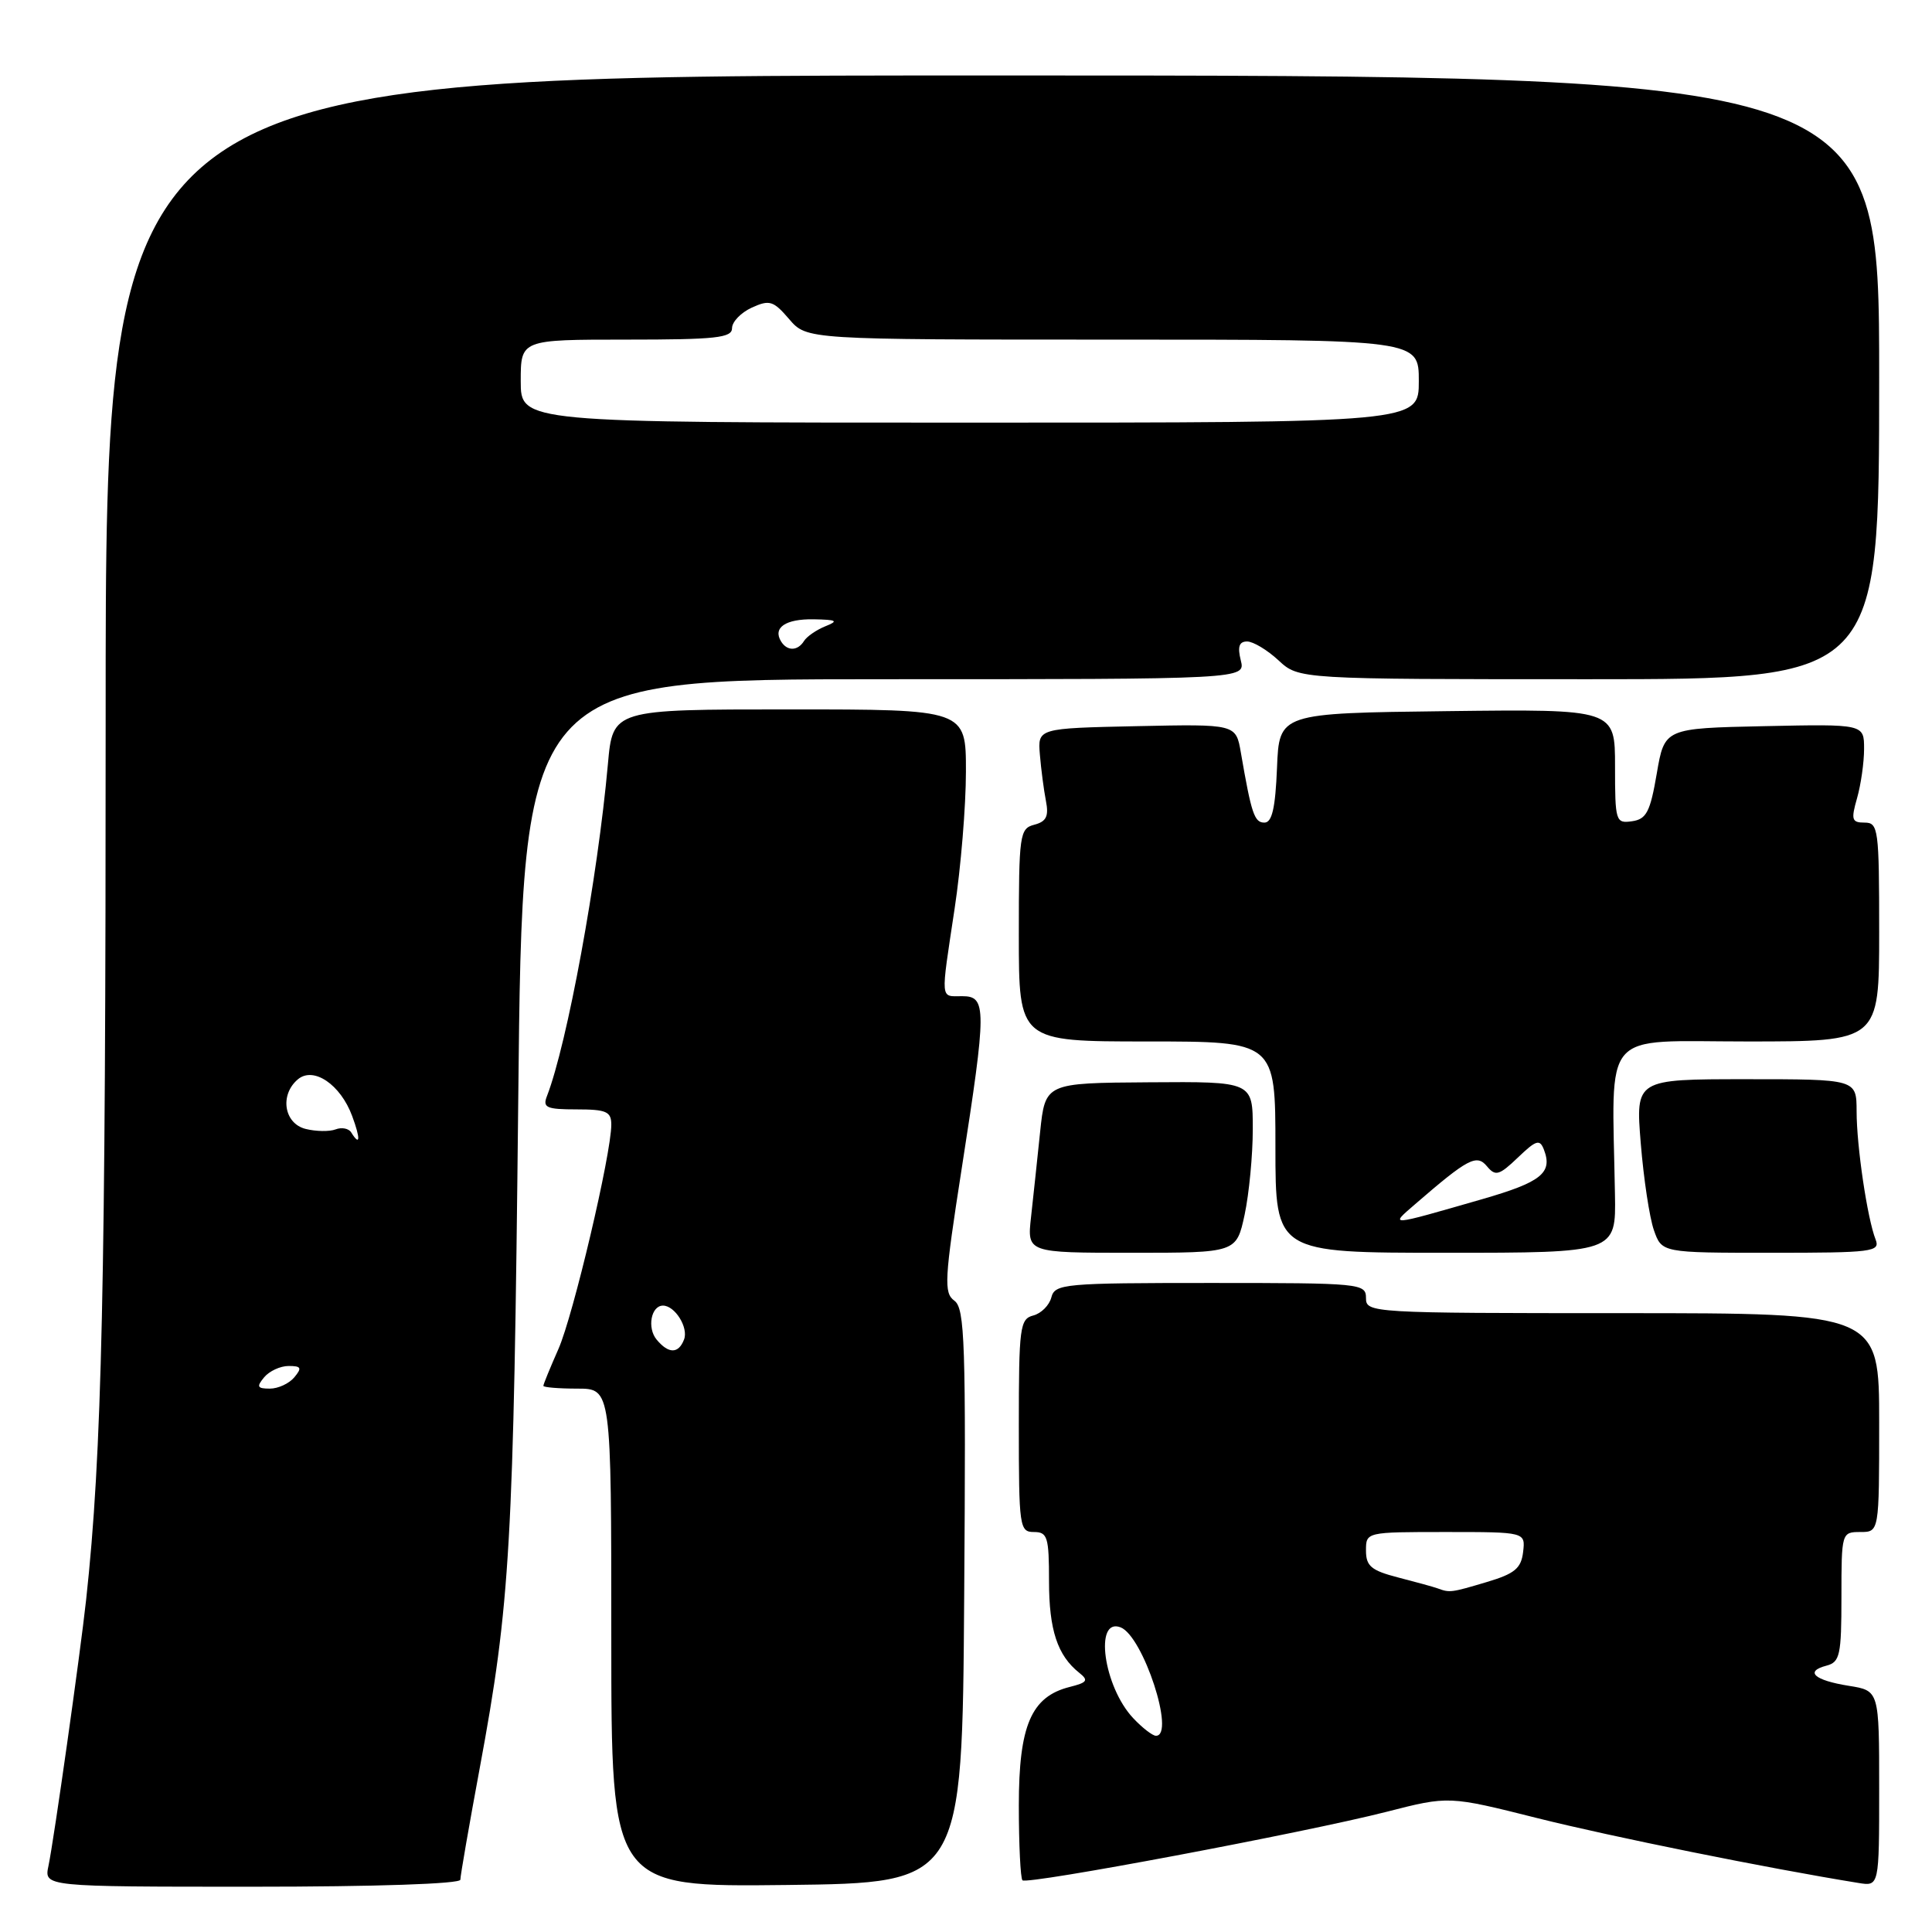 <?xml version="1.0" encoding="UTF-8" standalone="no"?>
<!DOCTYPE svg PUBLIC "-//W3C//DTD SVG 1.1//EN" "http://www.w3.org/Graphics/SVG/1.1/DTD/svg11.dtd" >
<svg xmlns="http://www.w3.org/2000/svg" xmlns:xlink="http://www.w3.org/1999/xlink" version="1.1" viewBox="0 0 256 256">
 <g >
 <path fill="currentColor"
d=" M 61.00 249.07 C 61.00 248.55 62.15 241.92 63.56 234.32 C 67.62 212.44 68.05 204.84 68.67 145.75 C 69.24 90.00 69.24 90.00 117.14 90.00 C 165.04 90.00 165.04 90.00 164.41 87.50 C 163.96 85.69 164.19 85.00 165.25 85.00 C 166.05 85.00 167.92 86.12 169.41 87.50 C 172.10 90.00 172.10 90.00 210.55 90.00 C 249.00 90.00 249.00 90.00 249.00 50.00 C 249.00 10.00 249.00 10.00 131.50 10.00 C 13.99 10.00 13.99 10.00 14.00 94.75 C 14.01 170.41 13.52 192.66 11.41 212.00 C 10.61 219.30 7.15 243.77 6.42 247.25 C 5.84 250.00 5.84 250.00 33.42 250.00 C 49.83 250.00 61.00 249.62 61.00 249.07 Z  M 127.76 211.50 C 128.00 177.91 127.85 173.37 126.46 172.35 C 125.04 171.31 125.13 169.60 127.44 154.78 C 130.75 133.56 130.75 132.00 127.50 132.00 C 124.55 132.00 124.62 132.83 126.49 120.41 C 127.32 114.96 127.99 106.79 127.99 102.25 C 128.00 94.00 128.00 94.00 104.60 94.00 C 81.20 94.00 81.20 94.00 80.55 101.25 C 79.20 116.33 75.16 138.31 72.47 145.25 C 71.88 146.76 72.41 147.00 76.39 147.00 C 80.35 147.00 81.00 147.29 81.00 149.02 C 81.00 152.91 75.96 174.31 73.99 178.76 C 72.90 181.23 72.00 183.42 72.00 183.63 C 72.00 183.83 74.03 184.00 76.50 184.00 C 81.00 184.00 81.00 184.00 81.00 217.02 C 81.00 250.04 81.00 250.04 104.25 249.77 C 127.50 249.50 127.50 249.50 127.76 211.50 Z  M 183.74 240.07 C 191.97 237.96 191.97 237.96 203.74 240.92 C 213.48 243.36 234.24 247.56 246.25 249.50 C 249.00 249.95 249.00 249.95 249.00 236.99 C 249.00 224.02 249.00 224.02 244.98 223.38 C 240.39 222.65 239.09 221.47 242.01 220.71 C 243.80 220.24 244.00 219.33 244.00 211.59 C 244.00 203.09 244.03 203.00 246.50 203.00 C 249.00 203.00 249.00 203.00 249.00 188.50 C 249.00 174.00 249.00 174.00 215.00 174.00 C 181.67 174.00 181.00 173.96 181.00 172.00 C 181.00 170.06 180.33 170.00 160.41 170.00 C 140.99 170.00 139.78 170.11 139.31 171.91 C 139.04 172.96 137.96 174.04 136.91 174.31 C 135.14 174.77 135.00 175.88 135.00 188.91 C 135.00 202.33 135.09 203.00 137.00 203.00 C 138.80 203.00 139.00 203.67 139.00 209.51 C 139.00 215.98 140.12 219.36 143.00 221.65 C 144.27 222.66 144.08 222.94 141.74 223.53 C 136.64 224.81 135.00 228.64 135.00 239.24 C 135.00 244.42 135.22 248.88 135.48 249.15 C 136.10 249.76 172.93 242.83 183.74 240.07 Z  M 164.92 160.95 C 165.51 158.17 166.00 153.07 166.00 149.61 C 166.00 143.31 166.00 143.31 152.25 143.41 C 138.50 143.50 138.50 143.50 137.82 150.00 C 137.45 153.57 136.91 158.64 136.62 161.25 C 136.09 166.00 136.09 166.00 149.96 166.00 C 163.83 166.00 163.83 166.00 164.92 160.95 Z  M 213.99 158.25 C 213.61 136.02 211.90 138.00 231.50 138.00 C 249.00 138.00 249.00 138.00 249.00 123.50 C 249.00 109.84 248.89 109.00 247.07 109.00 C 245.37 109.00 245.25 108.62 246.07 105.76 C 246.58 103.97 247.00 101.03 247.00 99.23 C 247.00 95.94 247.00 95.94 233.78 96.22 C 220.56 96.50 220.56 96.50 219.53 102.50 C 218.66 107.59 218.16 108.55 216.25 108.82 C 214.09 109.13 214.00 108.85 214.00 101.55 C 214.00 93.96 214.00 93.96 191.75 94.23 C 169.50 94.50 169.50 94.50 169.21 101.75 C 168.99 107.10 168.55 109.00 167.54 109.00 C 166.21 109.00 165.82 107.84 164.42 99.72 C 163.77 95.94 163.77 95.94 150.63 96.22 C 137.50 96.50 137.50 96.50 137.79 100.00 C 137.95 101.92 138.31 104.68 138.59 106.12 C 138.99 108.16 138.65 108.86 137.05 109.28 C 135.11 109.79 135.00 110.54 135.00 123.91 C 135.00 138.00 135.00 138.00 152.00 138.00 C 169.00 138.00 169.00 138.00 169.00 152.00 C 169.00 166.00 169.00 166.00 191.56 166.00 C 214.13 166.00 214.13 166.00 213.99 158.25 Z  M 248.53 164.25 C 247.43 161.46 246.01 151.88 246.01 147.25 C 246.00 143.00 246.00 143.00 231.36 143.00 C 216.72 143.00 216.72 143.00 217.41 151.50 C 217.79 156.18 218.57 161.35 219.15 163.00 C 220.20 166.00 220.20 166.00 234.70 166.00 C 248.12 166.00 249.16 165.87 248.53 164.25 Z  M 35.00 182.50 C 35.68 181.68 37.14 181.00 38.24 181.00 C 39.91 181.00 40.04 181.25 39.00 182.50 C 38.32 183.32 36.86 184.00 35.76 184.00 C 34.09 184.00 33.96 183.75 35.00 182.50 Z  M 46.53 150.04 C 46.20 149.52 45.27 149.34 44.47 149.65 C 43.66 149.96 41.87 149.93 40.50 149.59 C 37.62 148.87 37.03 145.05 39.49 143.00 C 41.56 141.29 45.12 143.71 46.66 147.87 C 47.79 150.91 47.73 151.98 46.53 150.04 Z  M 103.50 85.00 C 102.37 83.17 104.08 82.00 107.81 82.06 C 110.91 82.12 111.15 82.27 109.35 82.99 C 108.17 83.47 106.91 84.34 106.54 84.93 C 105.71 86.27 104.31 86.31 103.50 85.00 Z  M 69.00 50.50 C 69.00 45.00 69.00 45.00 83.00 45.00 C 94.87 45.00 97.00 44.77 97.00 43.48 C 97.00 42.64 98.18 41.42 99.62 40.76 C 101.97 39.69 102.48 39.85 104.57 42.29 C 106.90 45.00 106.90 45.00 147.45 45.00 C 188.00 45.00 188.00 45.00 188.00 50.50 C 188.00 56.00 188.00 56.00 128.50 56.00 C 69.00 56.00 69.00 56.00 69.00 50.50 Z  M 87.01 177.51 C 85.72 175.96 86.27 173.00 87.85 173.00 C 89.43 173.00 91.25 175.91 90.64 177.49 C 89.91 179.40 88.59 179.41 87.01 177.51 Z  M 150.15 227.66 C 146.23 223.49 144.95 214.28 148.48 215.63 C 151.47 216.78 155.79 230.00 153.17 230.00 C 152.72 230.00 151.36 228.95 150.15 227.66 Z  M 190.50 210.47 C 189.95 210.27 187.59 209.62 185.25 209.02 C 181.70 208.10 181.00 207.52 181.00 205.46 C 181.00 203.00 181.01 203.00 191.57 203.00 C 202.13 203.00 202.13 203.00 201.82 205.65 C 201.56 207.82 200.70 208.53 197.00 209.63 C 192.27 211.04 192.10 211.06 190.50 210.47 Z  M 187.50 159.57 C 194.53 153.49 195.67 152.89 197.04 154.55 C 198.16 155.89 198.65 155.75 201.13 153.38 C 203.56 151.05 204.03 150.91 204.58 152.34 C 205.76 155.42 204.23 156.64 196.35 158.91 C 183.84 162.51 184.13 162.49 187.50 159.57 Z "/>
</g>
</svg>
